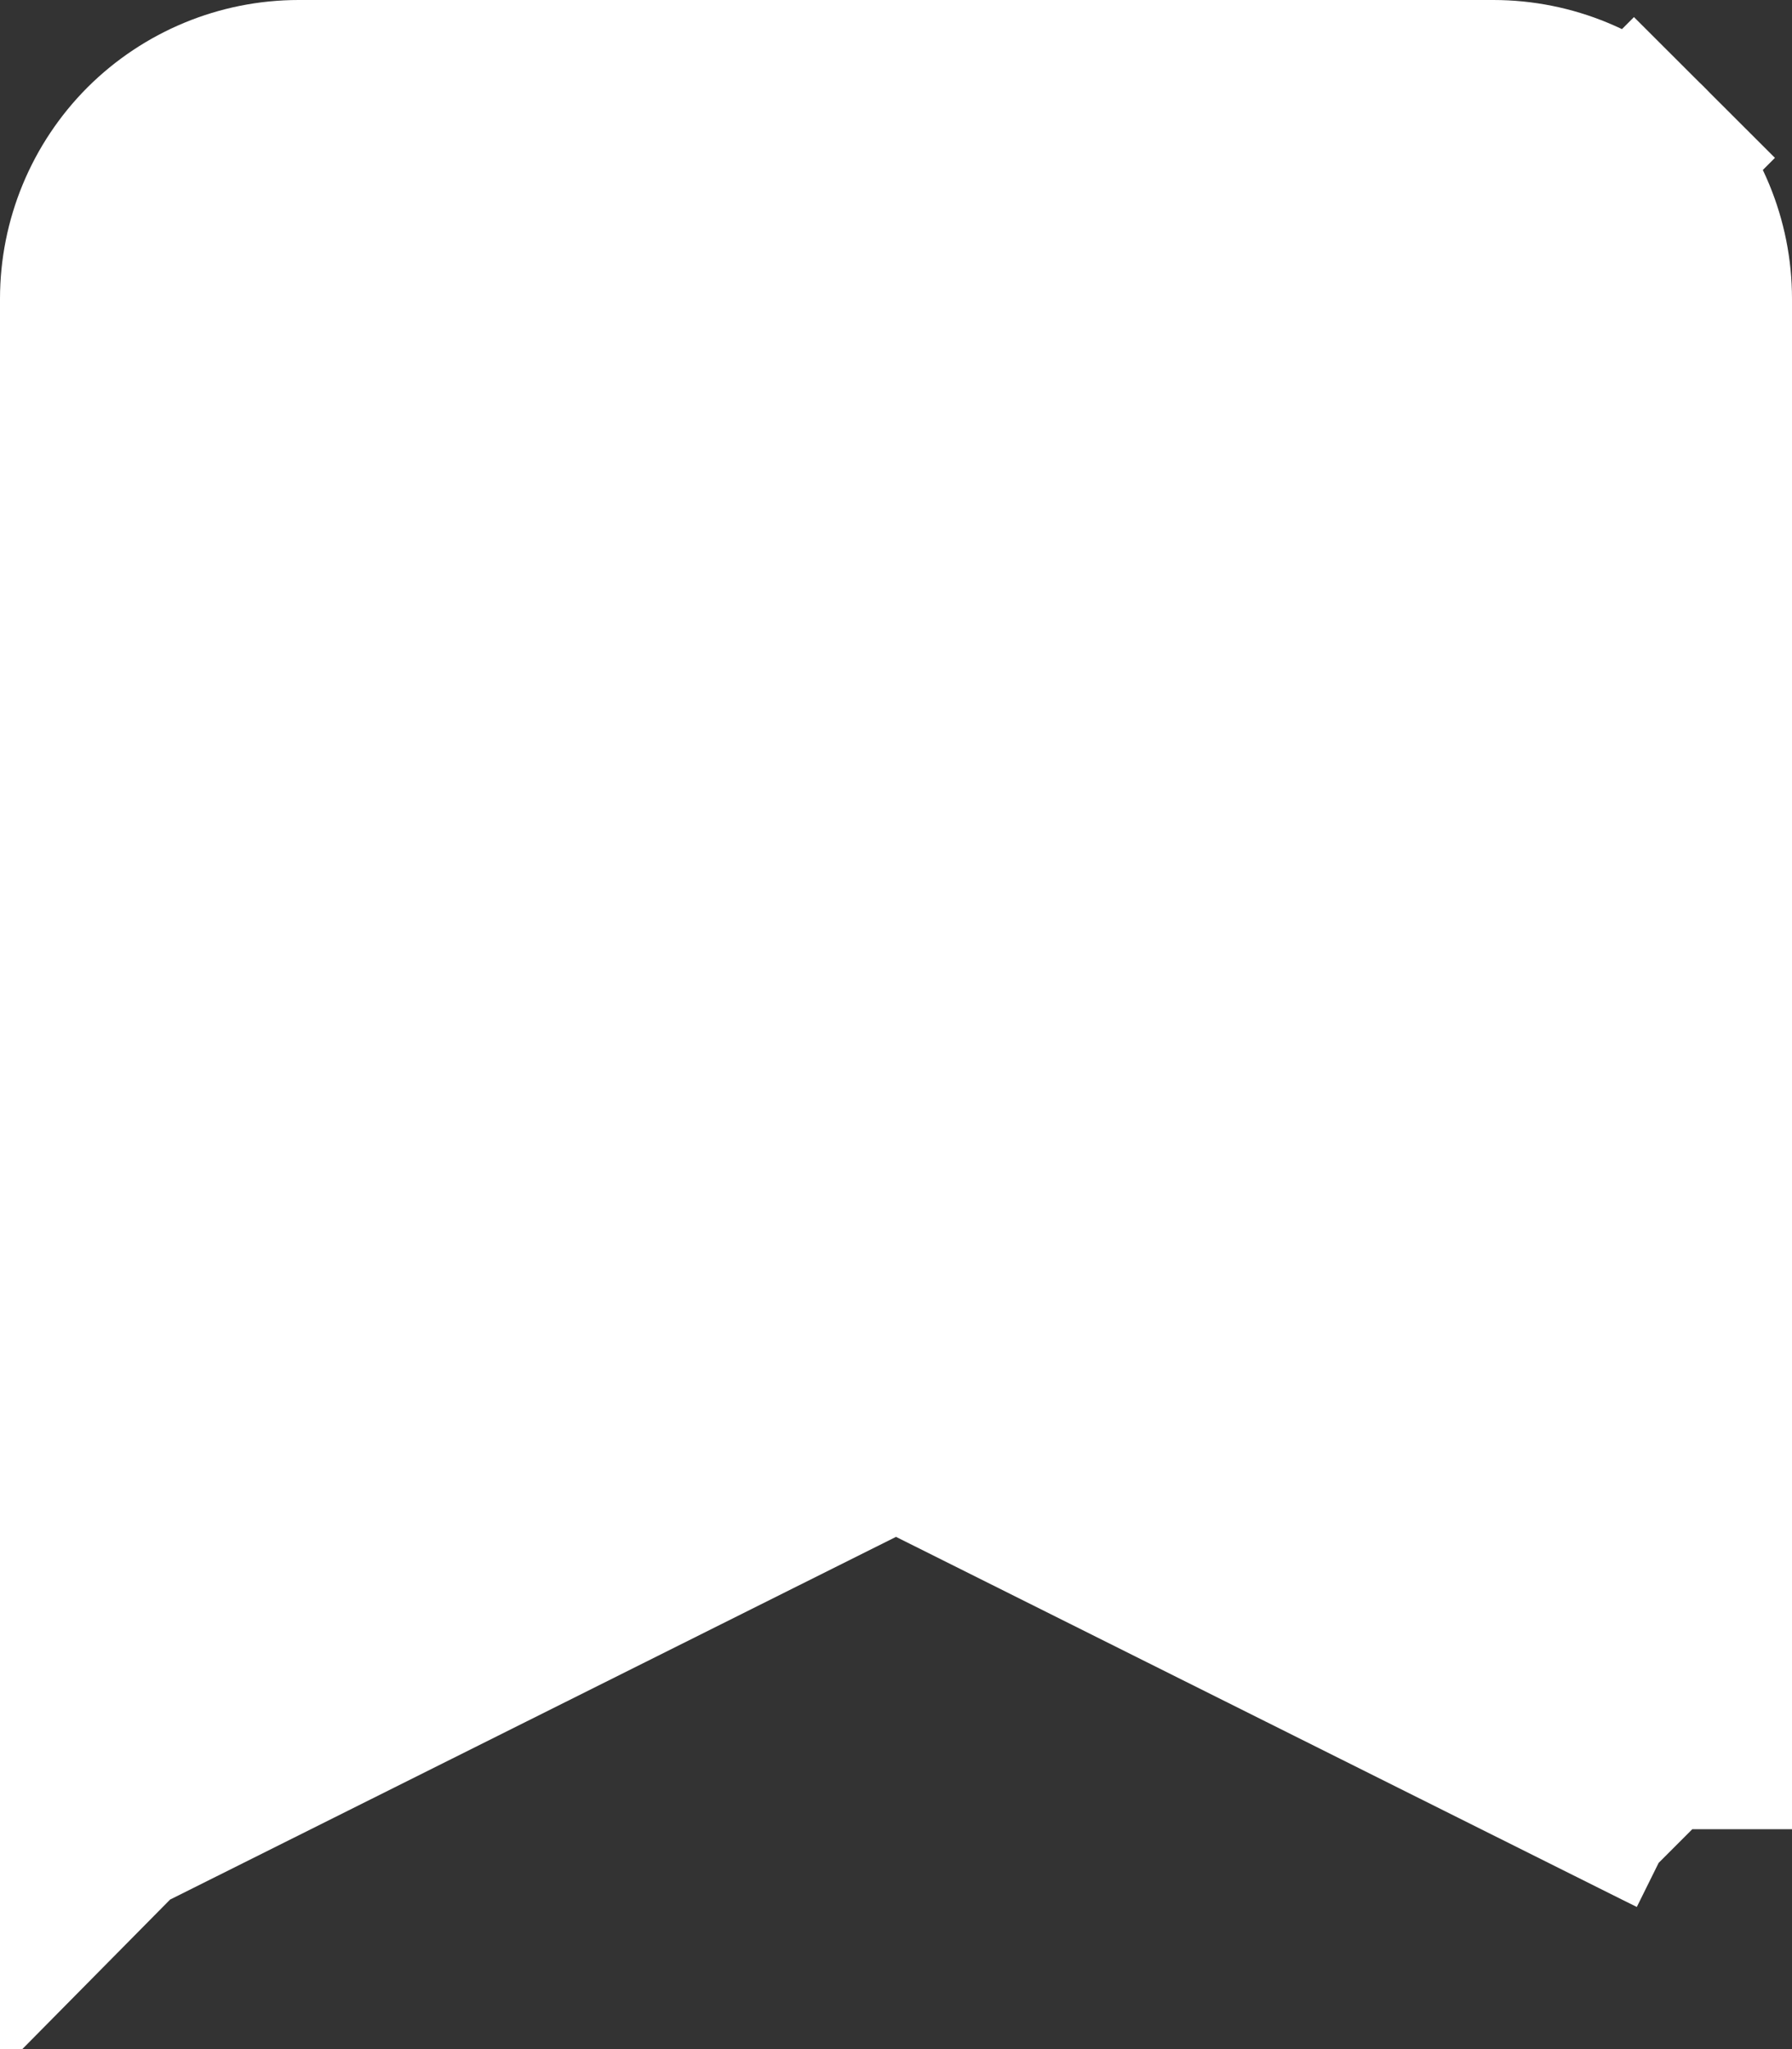 <svg width="14" height="16" viewBox="0 0 14 16" fill="none" xmlns="http://www.w3.org/2000/svg">
<rect x="0" y="0" width="14" height="16" fill="#333333" stroke="none"/>
<g id="Property 1=true">
<path id="Union" d="M1.233 1.233L1.233 1.233C1.525 0.942 1.921 0.778 2.333 0.778H11.667C12.079 0.778 12.475 0.942 12.767 1.233L13.316 0.683L12.767 1.233C13.058 1.525 13.222 1.921 13.222 2.333L13.222 14.282L13.222 14.282L13.222 14.283L13.222 14.282L13.133 14.193L13.02 14.137L7.347 11.304L7 11.131L6.653 11.304L0.98 14.137L0.867 14.193L0.778 14.283L0.778 14.282L0.778 2.333C0.778 2.333 0.778 2.333 0.778 2.333C0.778 1.921 0.942 1.525 1.233 1.233Z" fill="white" stroke="white" stroke-width="1.556"/>
</g>
</svg>
